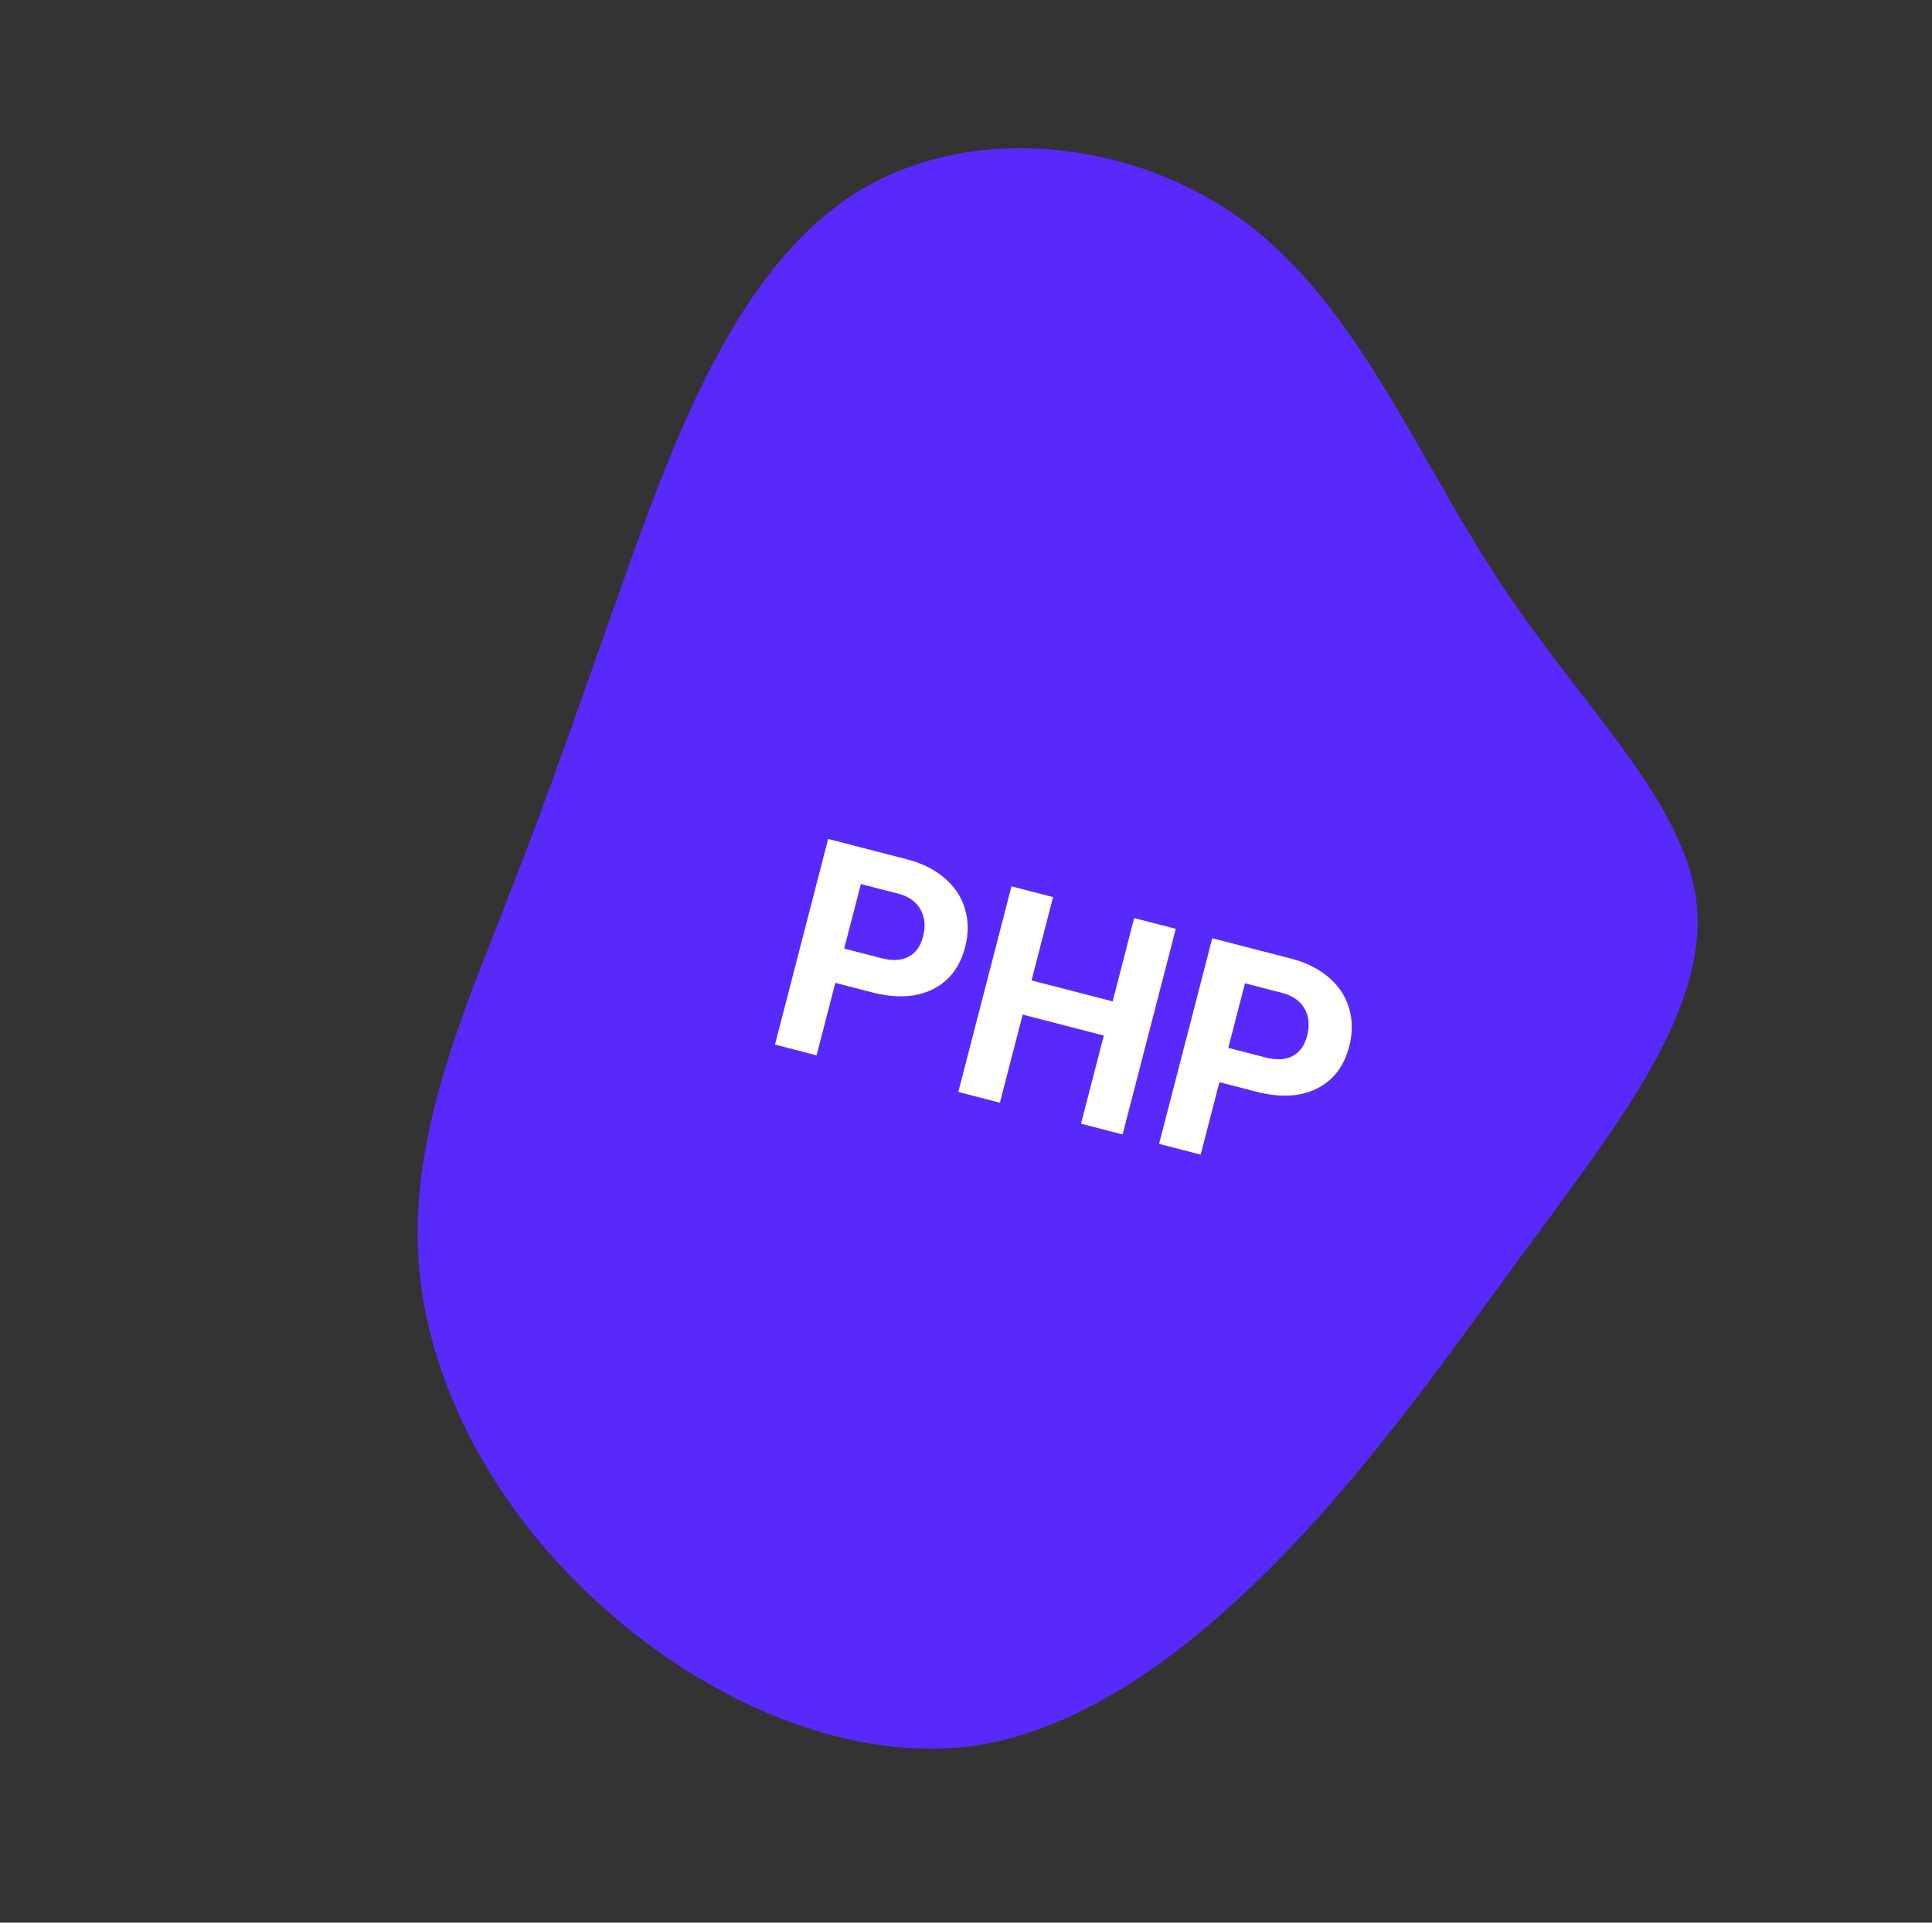 <svg width="218" height="217" viewBox="0 0 218 217" fill="none" xmlns="http://www.w3.org/2000/svg">
<rect x="0" y="0" width="218" height="217" fill="#333333" stroke="none"/>
<path d="M191.492 102.546C192.411 114.256 182.509 126.901 174.014 138.562C165.359 150.206 158.198 160.794 148.133 171.96C137.997 183.036 124.795 194.672 110.253 196.987C95.728 199.142 79.702 191.958 67.875 181.253C55.888 170.53 48.118 156.125 47.212 142.061C46.307 127.997 52.265 114.274 57.104 101.89C61.925 89.667 65.627 78.784 70.888 64.01C76.238 49.165 83.13 30.59 96.072 22.093C108.924 13.666 127.719 15.549 140.488 25.057C153.328 34.655 160.053 51.951 169.409 65.96C178.676 80.04 190.574 90.835 191.492 102.546Z" fill="#5929FB"/>
<path d="M94.254 110.935L92.14 119.112L87.446 117.898L93.447 94.689L102.334 96.987C104.045 97.429 105.465 98.137 106.593 99.109C107.732 100.083 108.499 101.251 108.892 102.611C109.289 103.961 109.294 105.385 108.906 106.883C108.318 109.157 107.087 110.755 105.213 111.676C103.352 112.59 101.071 112.697 98.369 111.999L94.254 110.935ZM95.256 107.061L99.449 108.145C100.69 108.466 101.711 108.413 102.512 107.985C103.323 107.56 103.871 106.795 104.157 105.689C104.451 104.552 104.36 103.548 103.884 102.677C103.409 101.805 102.595 101.21 101.442 100.889L97.14 99.776L95.256 107.061Z" fill="white" style="mix-blend-mode:multiply"/>
<path d="M126.671 128.041L121.977 126.827L124.549 116.88L115.396 114.513L112.824 124.46L108.131 123.247L114.132 100.037L118.825 101.251L116.394 110.656L125.547 113.023L127.978 103.618L132.672 104.831L126.671 128.041Z" fill="white" style="mix-blend-mode:multiply"/>
<path d="M137.595 122.141L135.48 130.318L130.786 129.104L136.787 105.895L145.674 108.193C147.385 108.636 148.805 109.343 149.933 110.315C151.072 111.29 151.839 112.457 152.232 113.817C152.629 115.167 152.634 116.591 152.246 118.089C151.658 120.364 150.427 121.961 148.553 122.883C146.692 123.796 144.411 123.903 141.709 123.205L137.595 122.141ZM138.596 118.267L142.789 119.352C144.031 119.672 145.051 119.619 145.852 119.191C146.663 118.766 147.211 118.001 147.497 116.896C147.791 115.758 147.7 114.754 147.225 113.883C146.749 113.012 145.935 112.416 144.782 112.095L140.48 110.983L138.596 118.267Z" fill="white" style="mix-blend-mode:multiply"/>
</svg>
